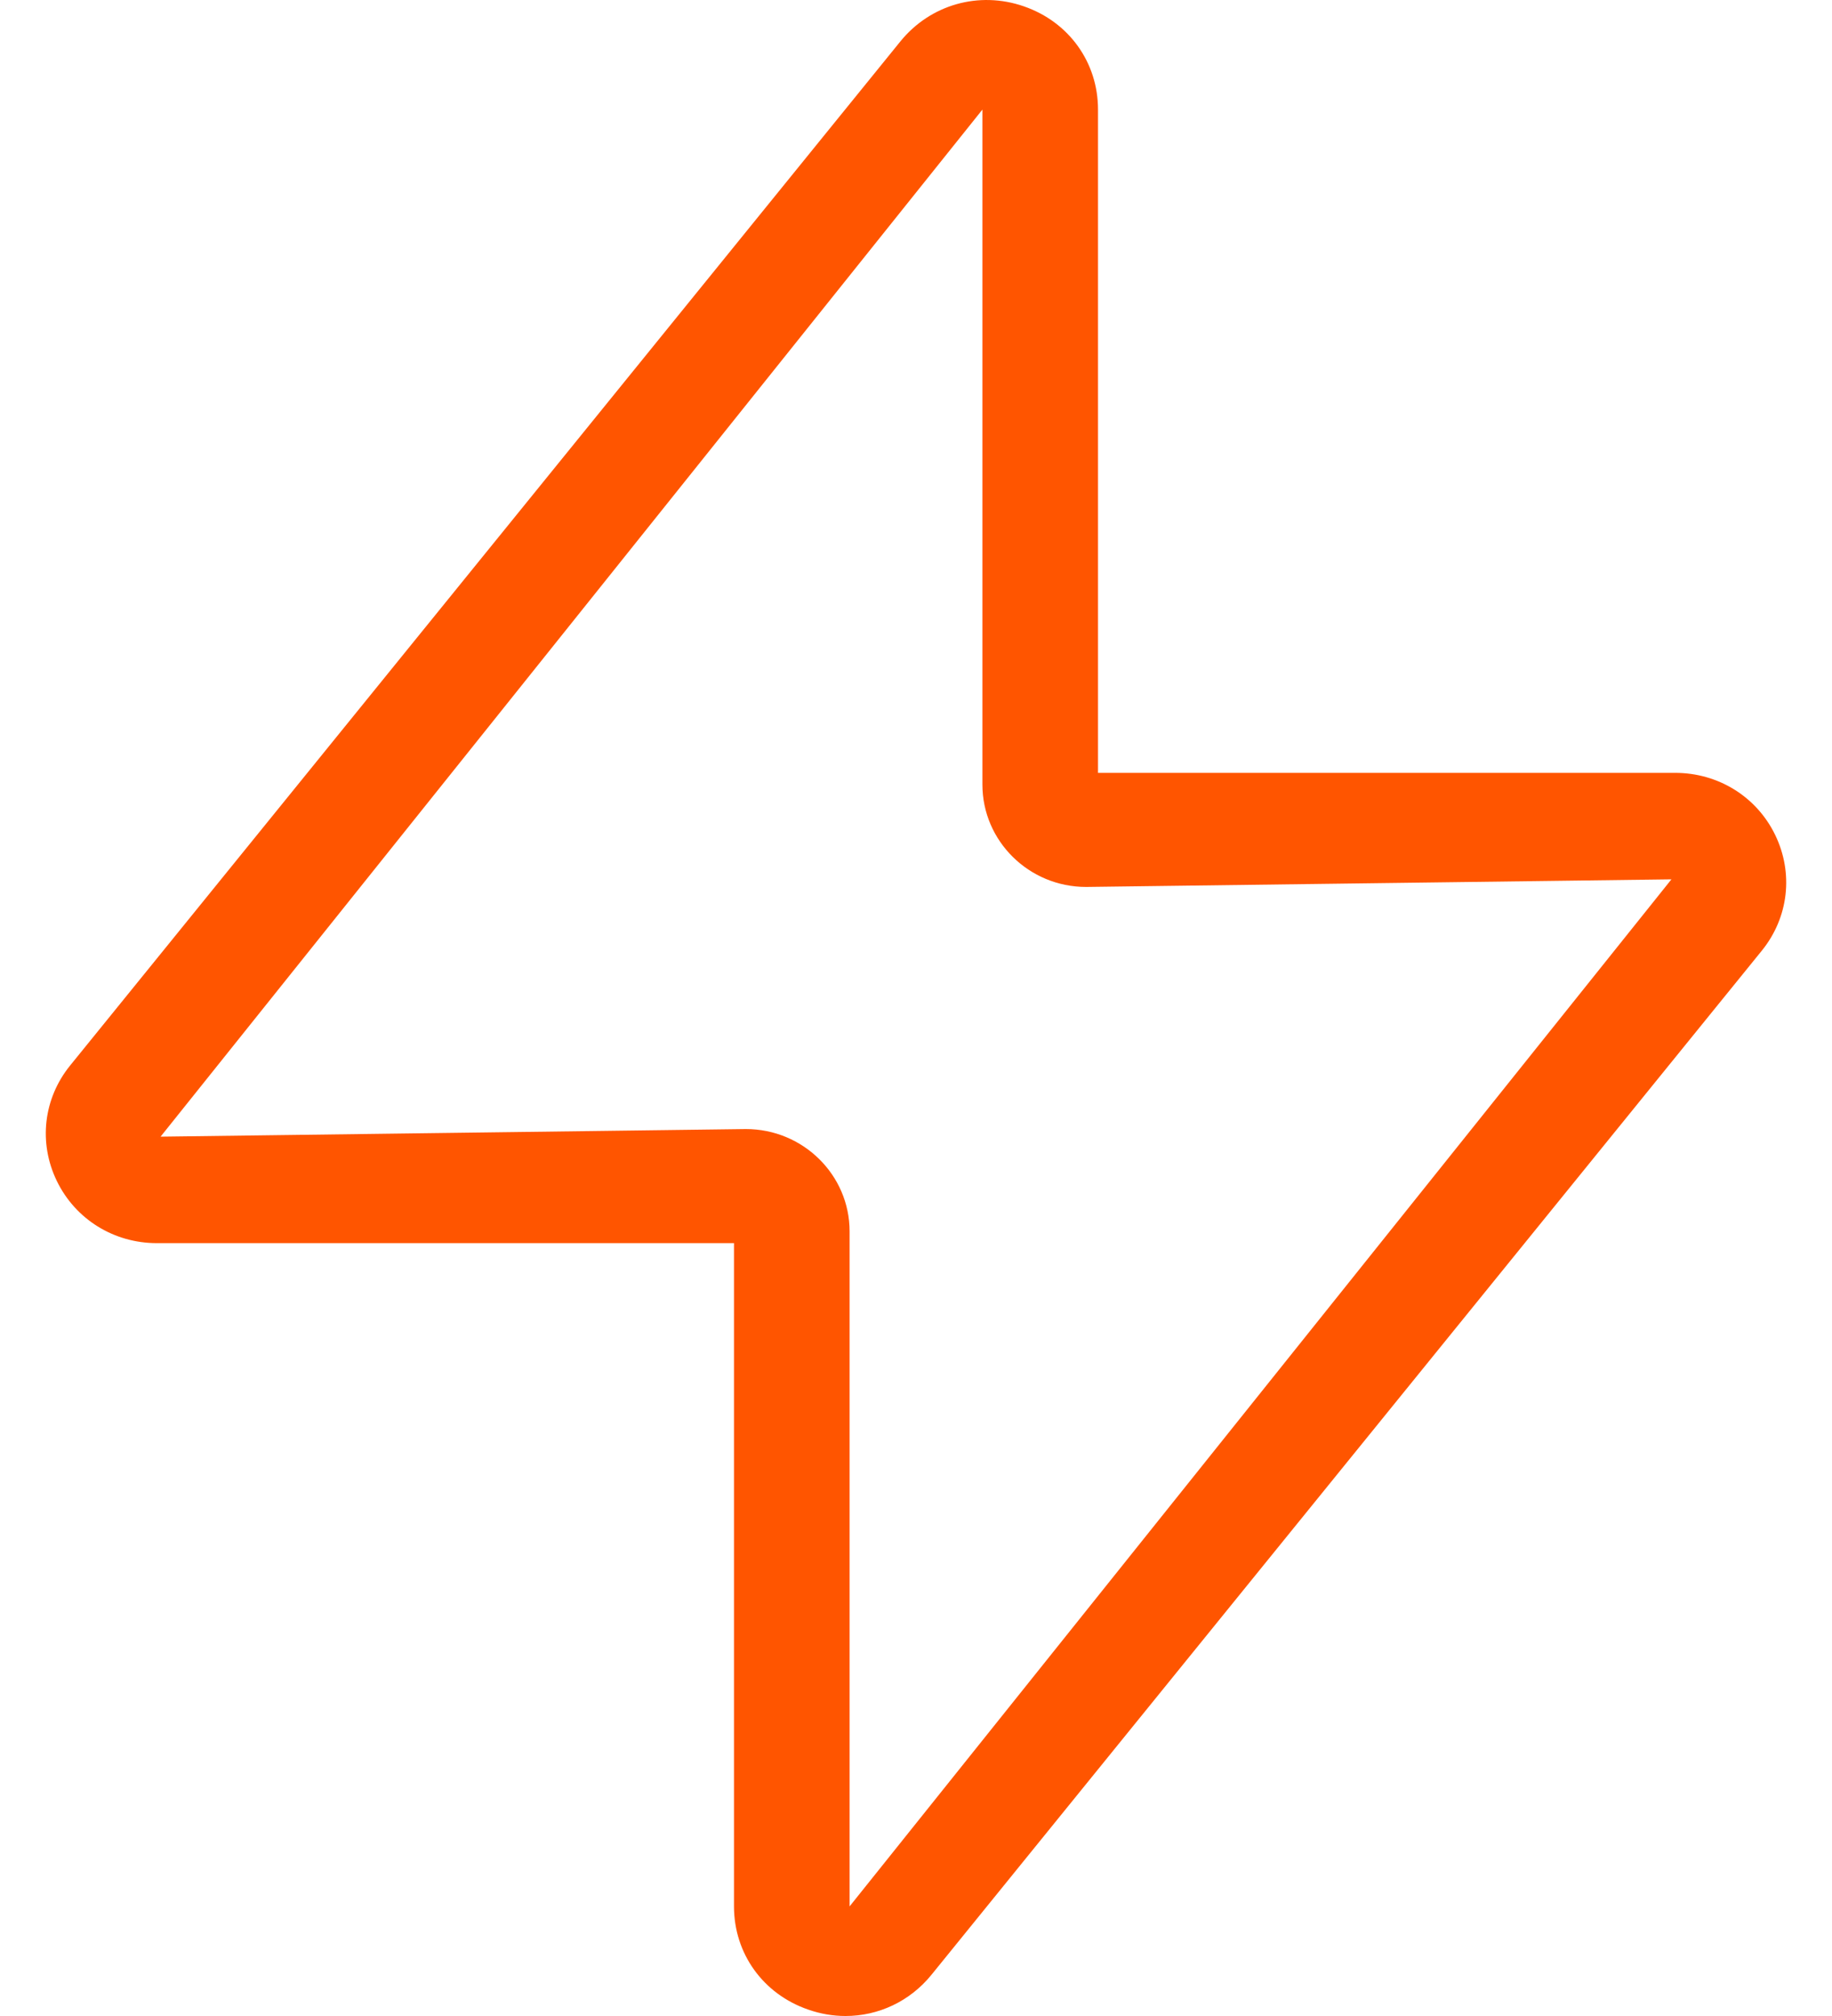 <svg width="20" height="22" viewBox="0 0 20 22" fill="none" xmlns="http://www.w3.org/2000/svg">
<g clip-path="url(#clip0_187_51)">
<path fill-rule="evenodd" clip-rule="evenodd" d="M9.275 20.804V13.437C9.275 12.822 8.767 12.321 8.143 12.321L1.753 12.404L10.725 1.196V8.562C10.725 9.178 11.233 9.679 11.857 9.679L18.247 9.596L9.275 20.804ZM19.379 9.11C19.176 8.693 18.757 8.434 18.288 8.434H11.987V1.196C11.987 0.681 11.67 0.239 11.177 0.069C10.686 -0.101 10.157 0.05 9.831 0.45L0.766 11.627C0.473 11.988 0.418 12.472 0.621 12.889C0.824 13.306 1.243 13.566 1.712 13.566H8.013V20.804C8.013 21.318 8.33 21.76 8.823 21.93C8.957 21.977 9.095 22 9.231 22C9.589 22 9.933 21.841 10.169 21.55L19.234 10.374C19.527 10.012 19.582 9.528 19.379 9.11Z" fill="#FF5500"/>
</g>
<defs>
<clipPath id="clip0_187_51">
<rect width="19" height="22" fill="white" transform="translate(0.5)"/>
</clipPath>
</defs>
</svg>

